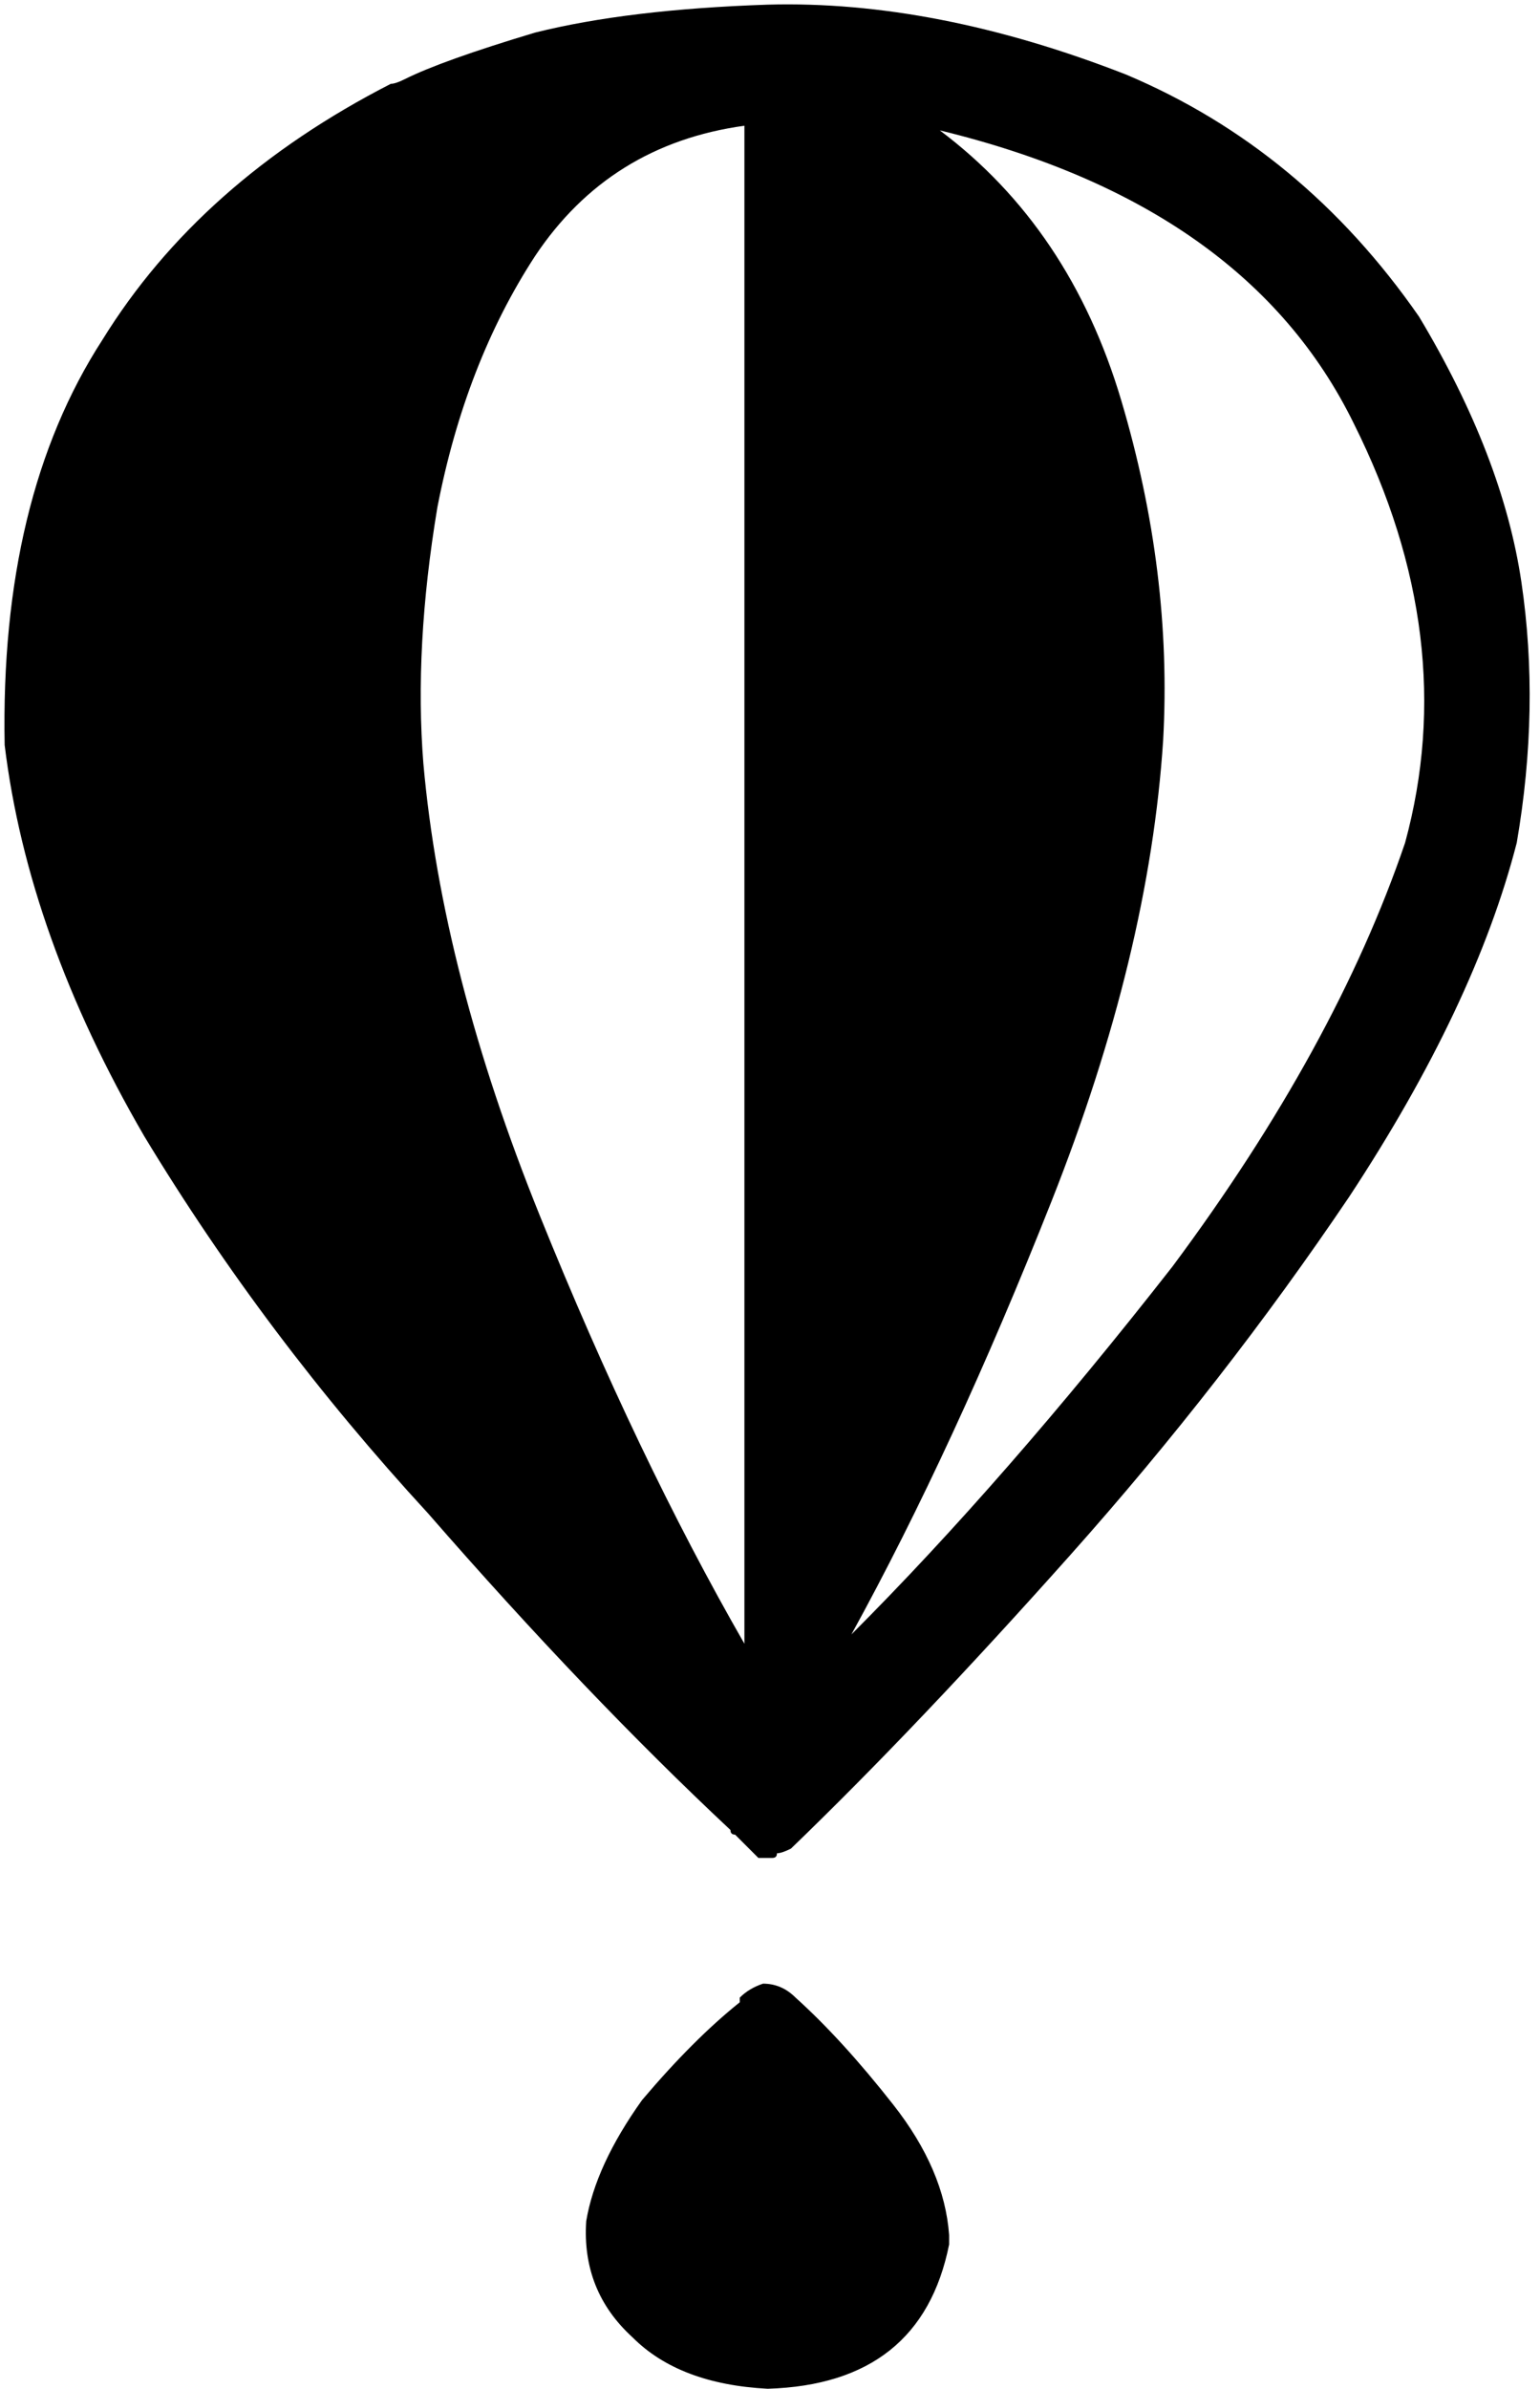 <svg viewBox="0 0 331 513">
  <path
    d="M 171 429 Q 181 438 192 452 L 192 452 Q 203 466 204 480 Q 204 480 204 481 Q 204 481 204 482 Q 198 512 165 513 Q 146 512 136 502 Q 125 492 126 477 Q 128 465 138 451 Q 149 438 159 430 Q 159 429 159 429 Q 161 427 164 426 Q 168 426 171 429 L 171 429 Z M 305 68 Q 280 32 242 16 Q 201 0 165 1 Q 135 2 115 7 Q 95 13 87 17 Q 85 18 84 18 Q 43 39 22 73 Q 0 107 1 160 Q 6 201 31 244 Q 57 287 92 325 Q 126 364 157 393 Q 157 394 158 394 Q 161 397 163 399 L 166 399 Q 167 399 167 398 Q 168 398 170 397 Q 197 371 230 334 Q 263 297 290 257 Q 317 216 326 181 Q 331 152 327 125 Q 323 98 305 68 L 305 68 Z M 160 353 Q 137 313 116 261 L 116 261 Q 95 209 91 164 Q 89 139 94 109 Q 100 78 115 55 Q 131 31 160 27 L 160 353 L 160 353 Z M 302 181 Q 287 225 252 272 L 252 272 Q 216 318 183 351 Q 205 311 226 258 Q 247 205 250 159 Q 252 123 241 86 Q 230 49 202 28 Q 268 44 291 91 Q 314 137 302 181 L 302 181 Z"
  />
</svg>